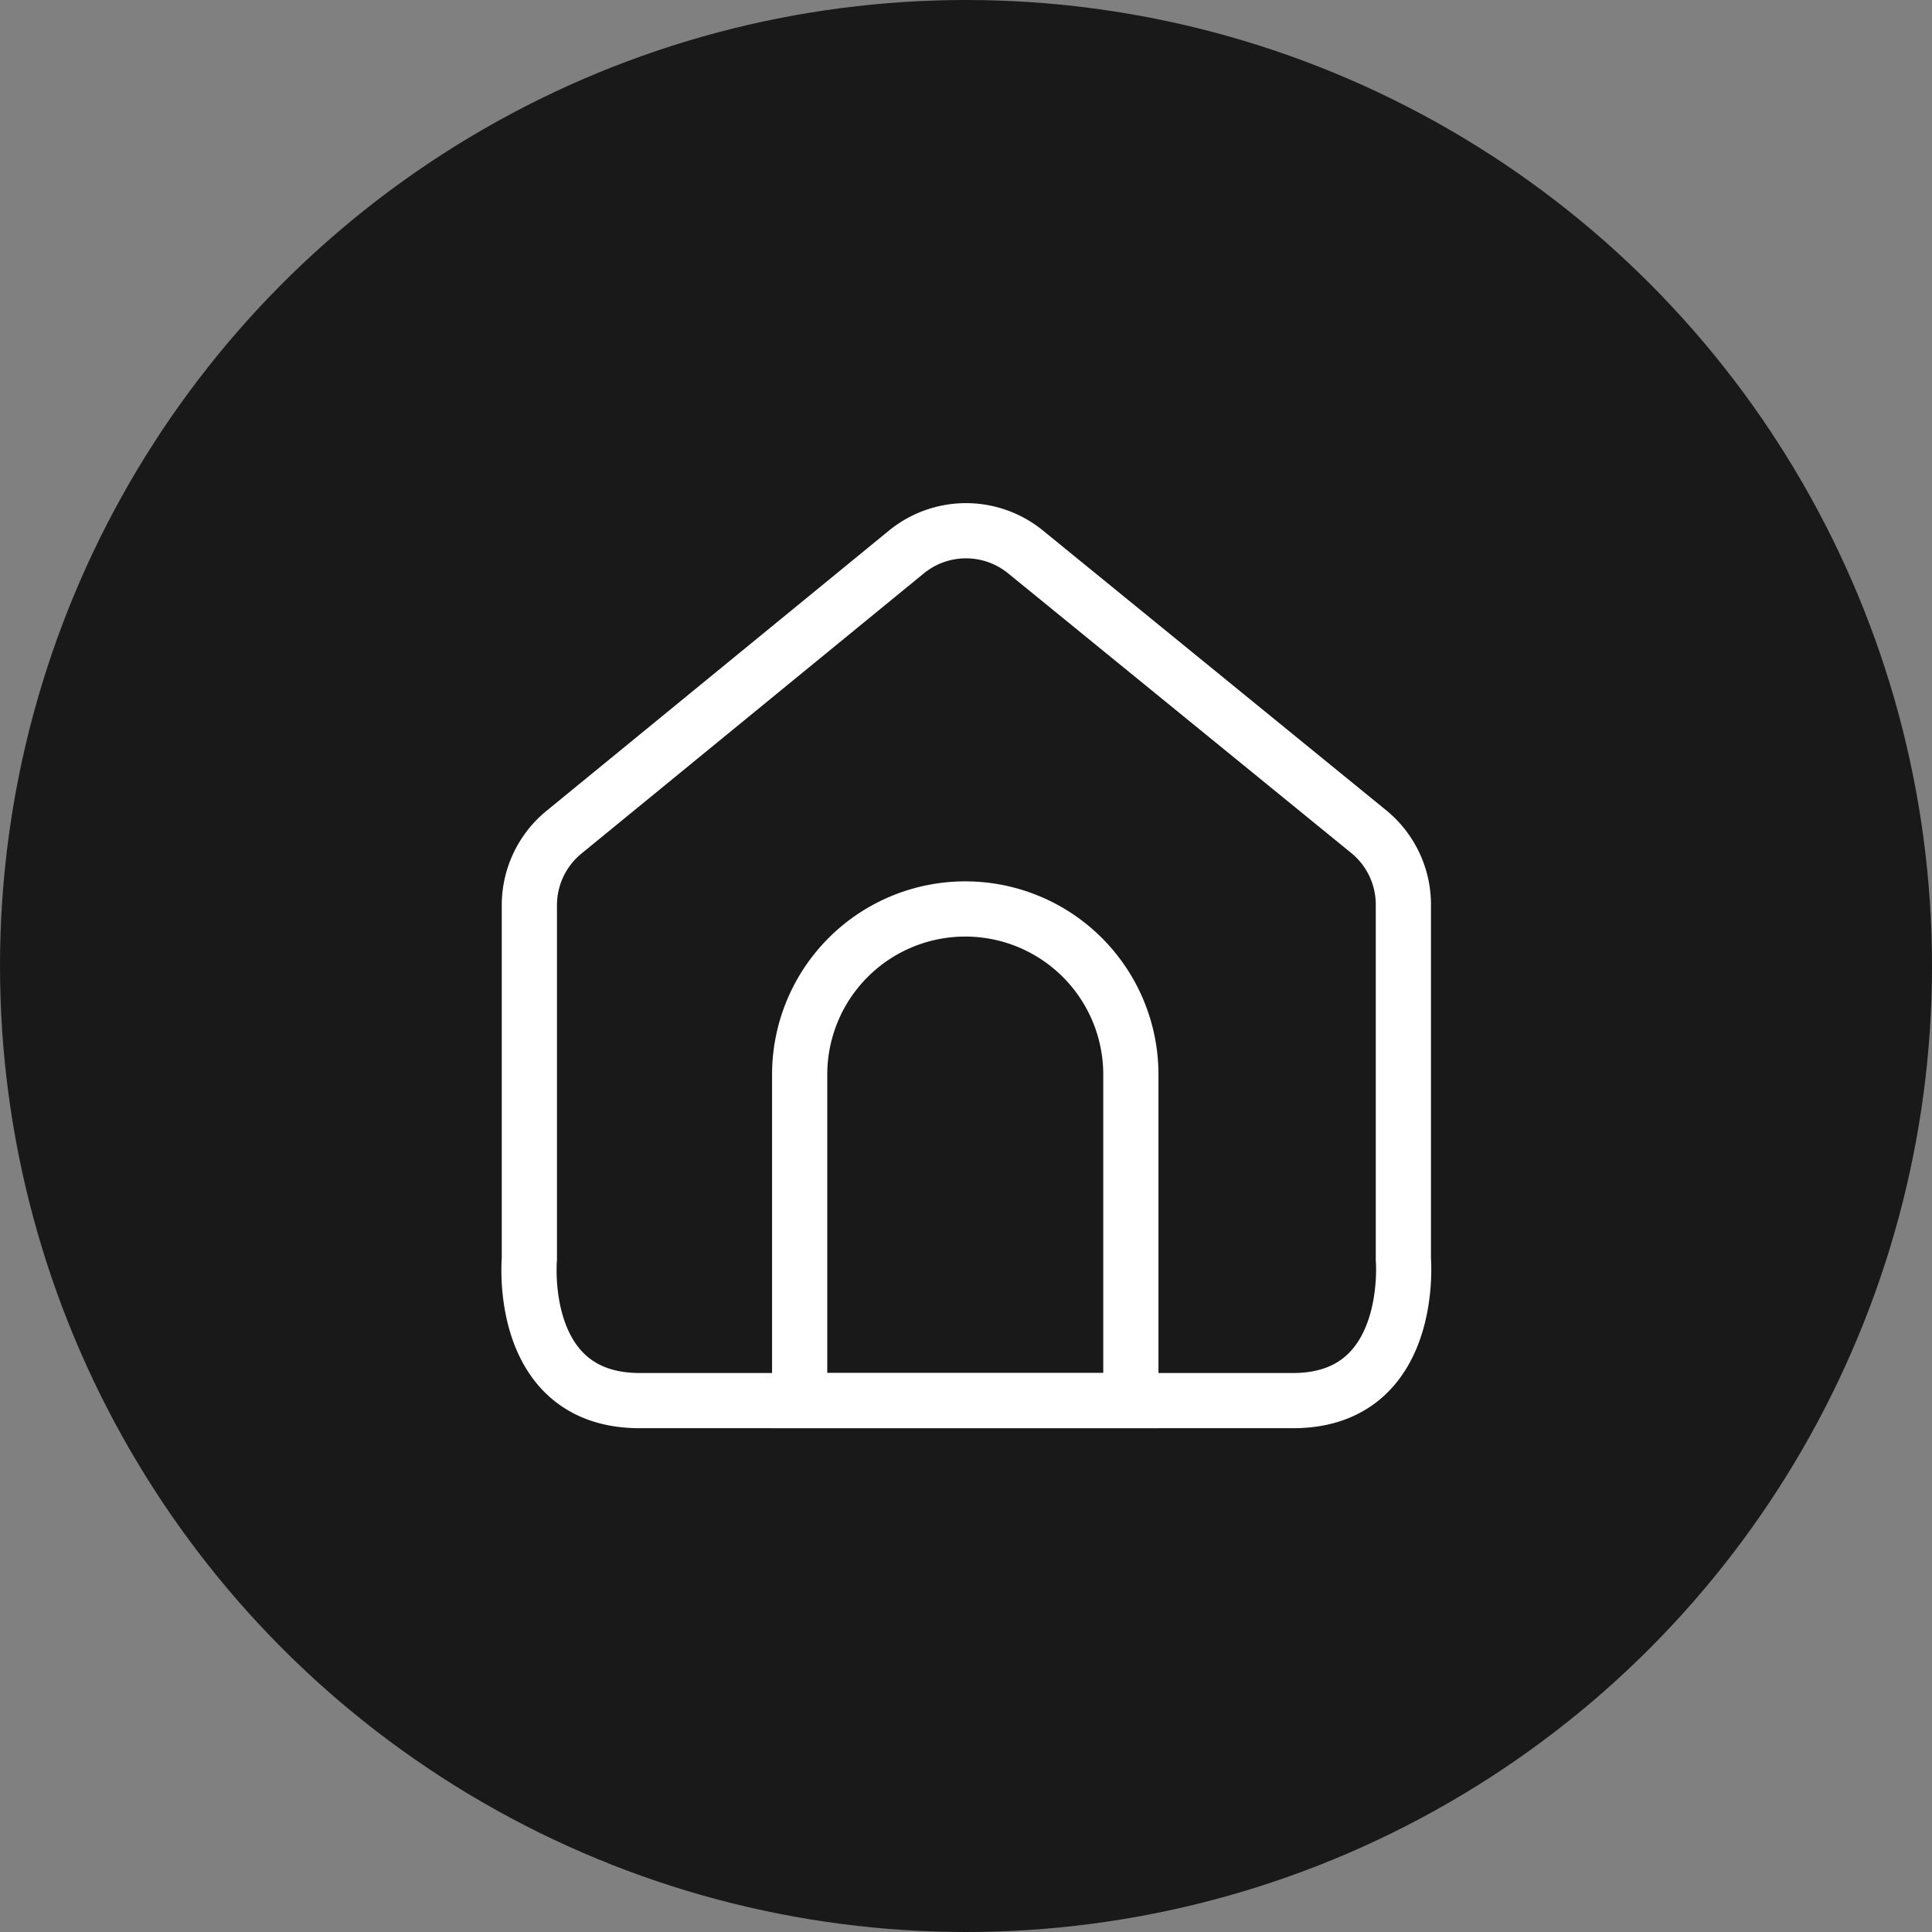 <svg xmlns="http://www.w3.org/2000/svg" viewBox="0 0 105 105"><rect x="0" y="0" width="105" height="105" fill="#808080" stroke="none"/><defs><style>.cls-1{fill:#191919;}.cls-2,.cls-3{fill:none;stroke:#fff;stroke-miterlimit:10;stroke-width:3px;}.cls-2{stroke-linecap:round;}</style></defs><title>Ativo 6</title><g id="Camada_2" data-name="Camada 2"><g id="Camada_1-2" data-name="Camada 1"><circle class="cls-1" cx="52.5" cy="52.5" r="52.5"/><path class="cls-2" d="M52.5,76.12H70.27c6.65,0,6-7.68,6-7.68V49.2a5.12,5.12,0,0,0-1.88-4L55.74,30a5.12,5.12,0,0,0-6.48,0L30.65,45.23a5.12,5.12,0,0,0-1.88,4V68.44s-.69,7.68,6,7.68Z"/><path class="cls-3" d="M52.46,49.4h0a9,9,0,0,1,9,9V76.12a0,0,0,0,1,0,0h-18a0,0,0,0,1,0,0V58.38A9,9,0,0,1,52.46,49.4Z"/></g></g></svg>